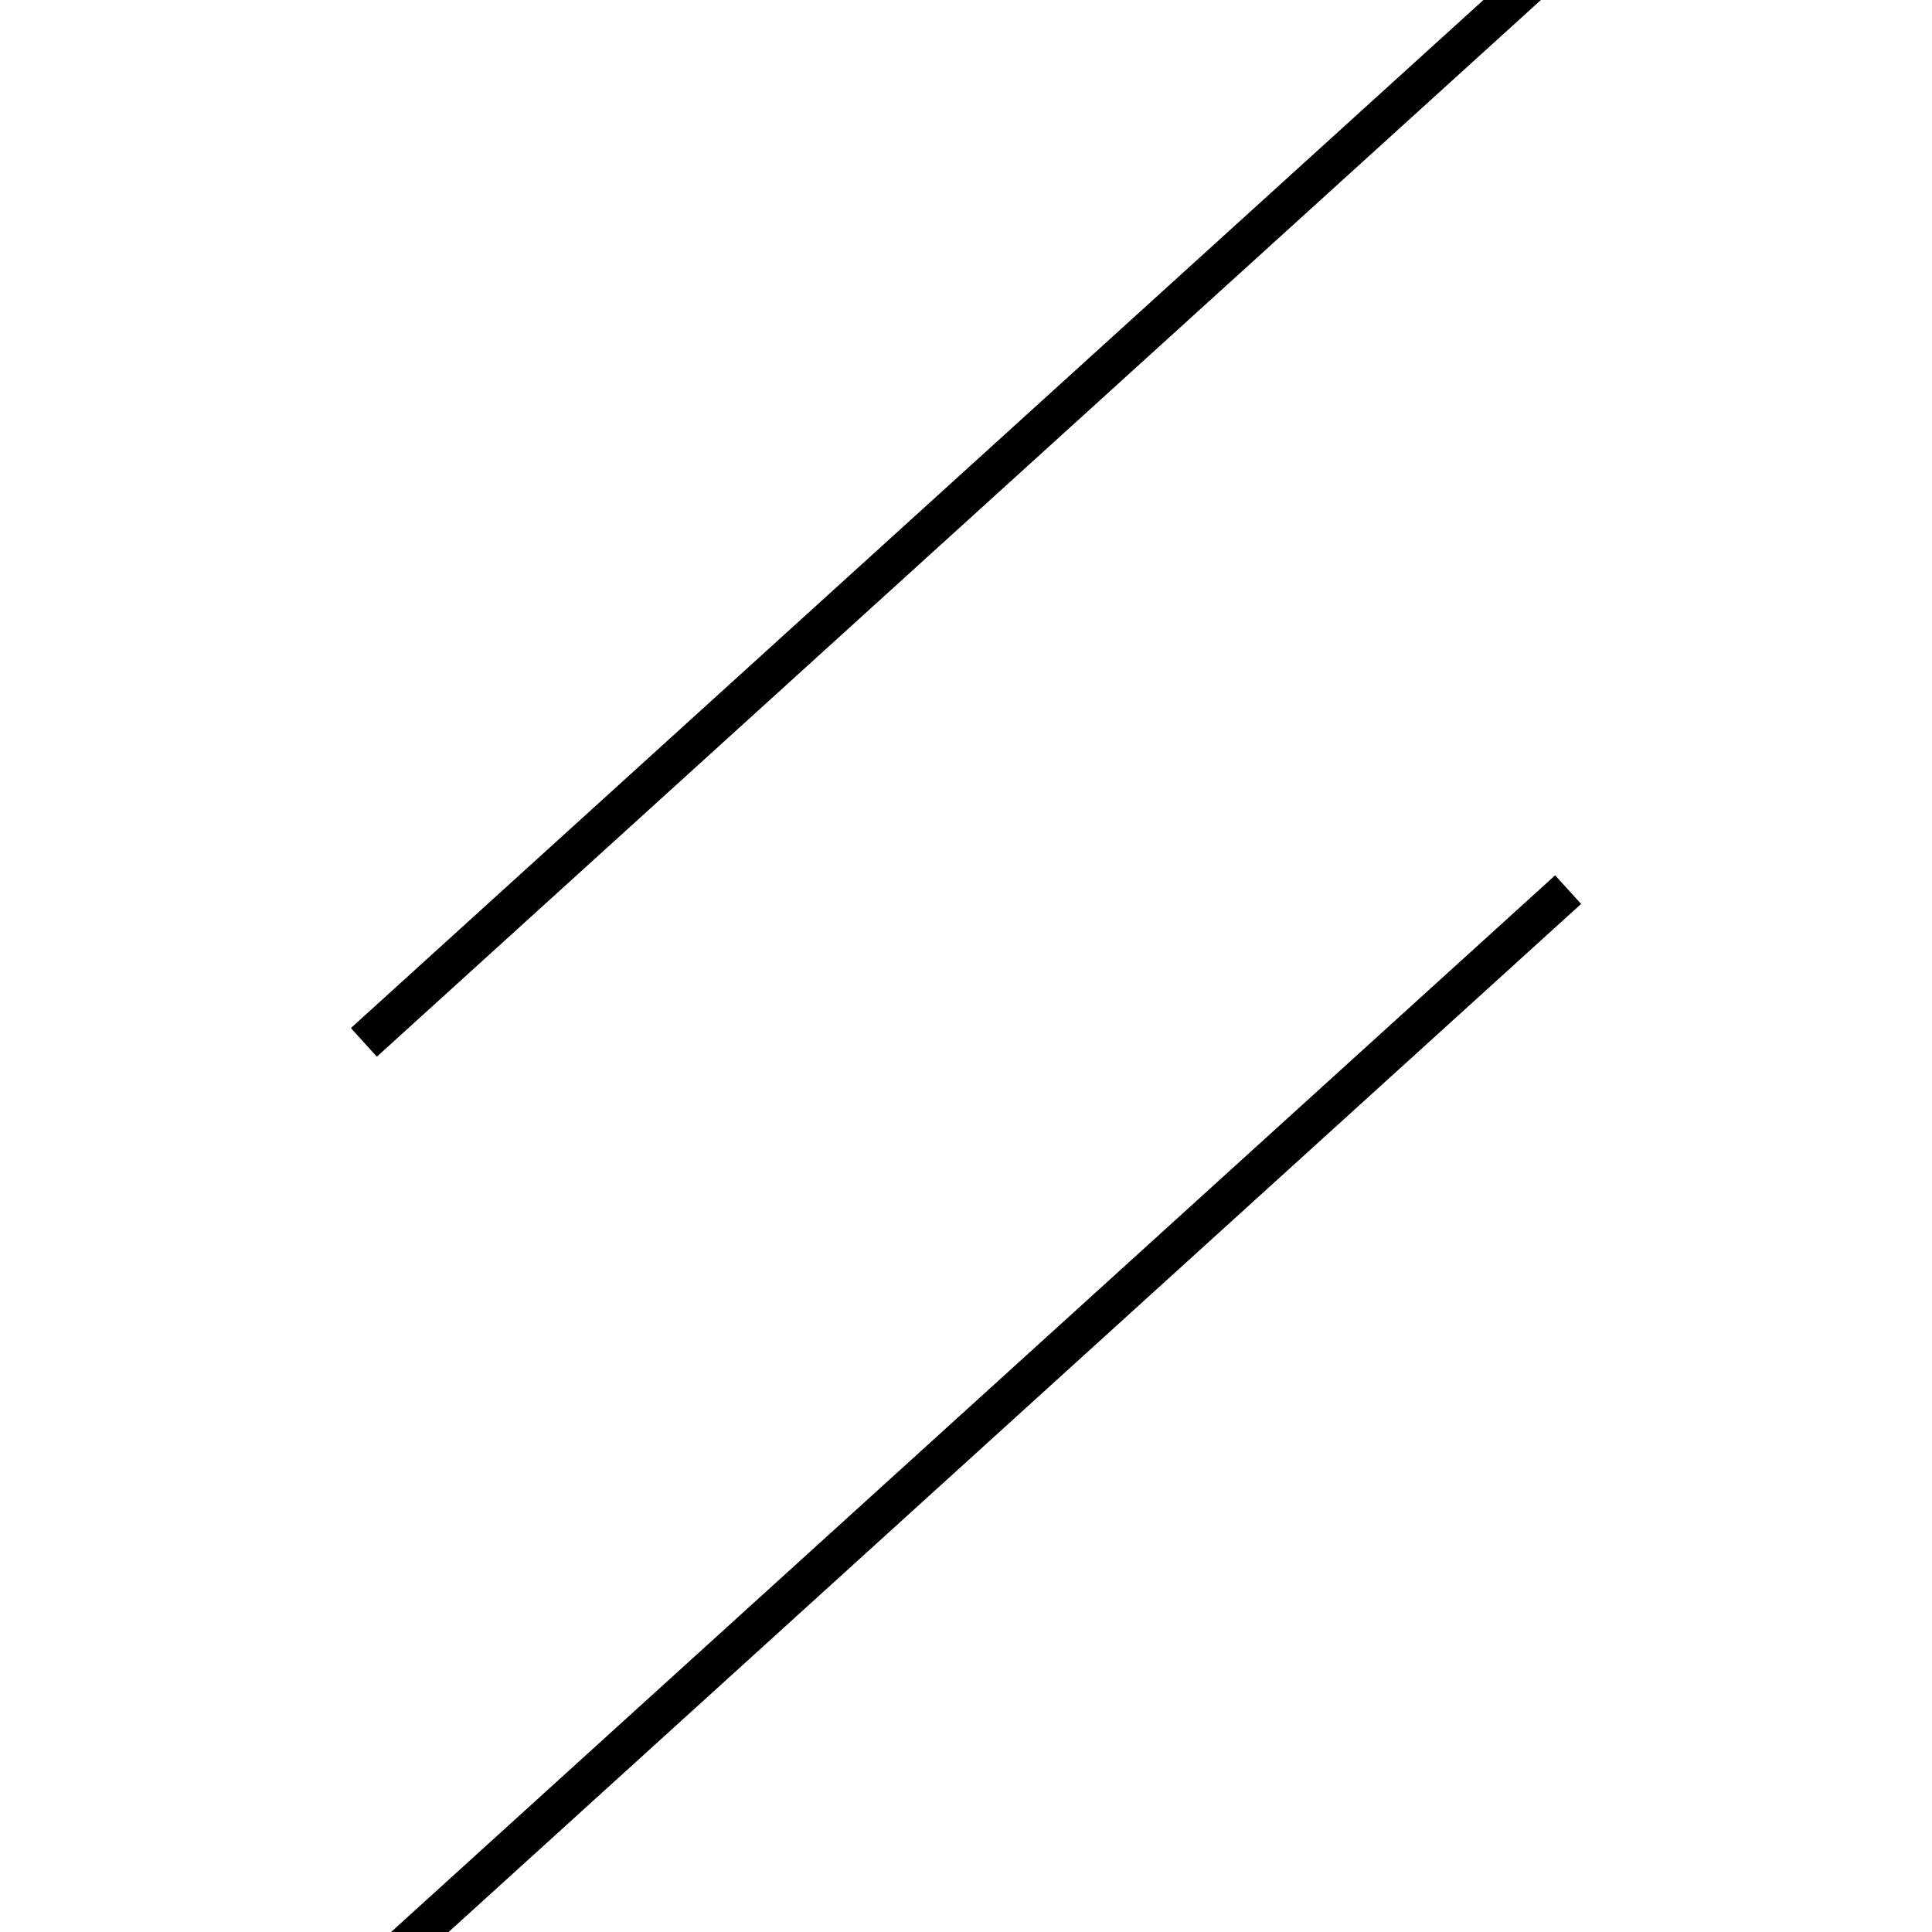 <!-- Este archivo es creado automaticamente por el generador de contenido del programa contornos version 1.1. Este elementos es el numero 703 de la serie actual-->
<svg xmlns="http://www.w3.org/2000/svg" height="100" width="100">
<line x1="81.166" y1="46.047" x2="18.834" y2="102.63" stroke-width="2" stroke="black" />
<line x1="81.166" y1="-2.63" x2="18.834" y2="53.953" stroke-width="2" stroke="black" />
</svg>
